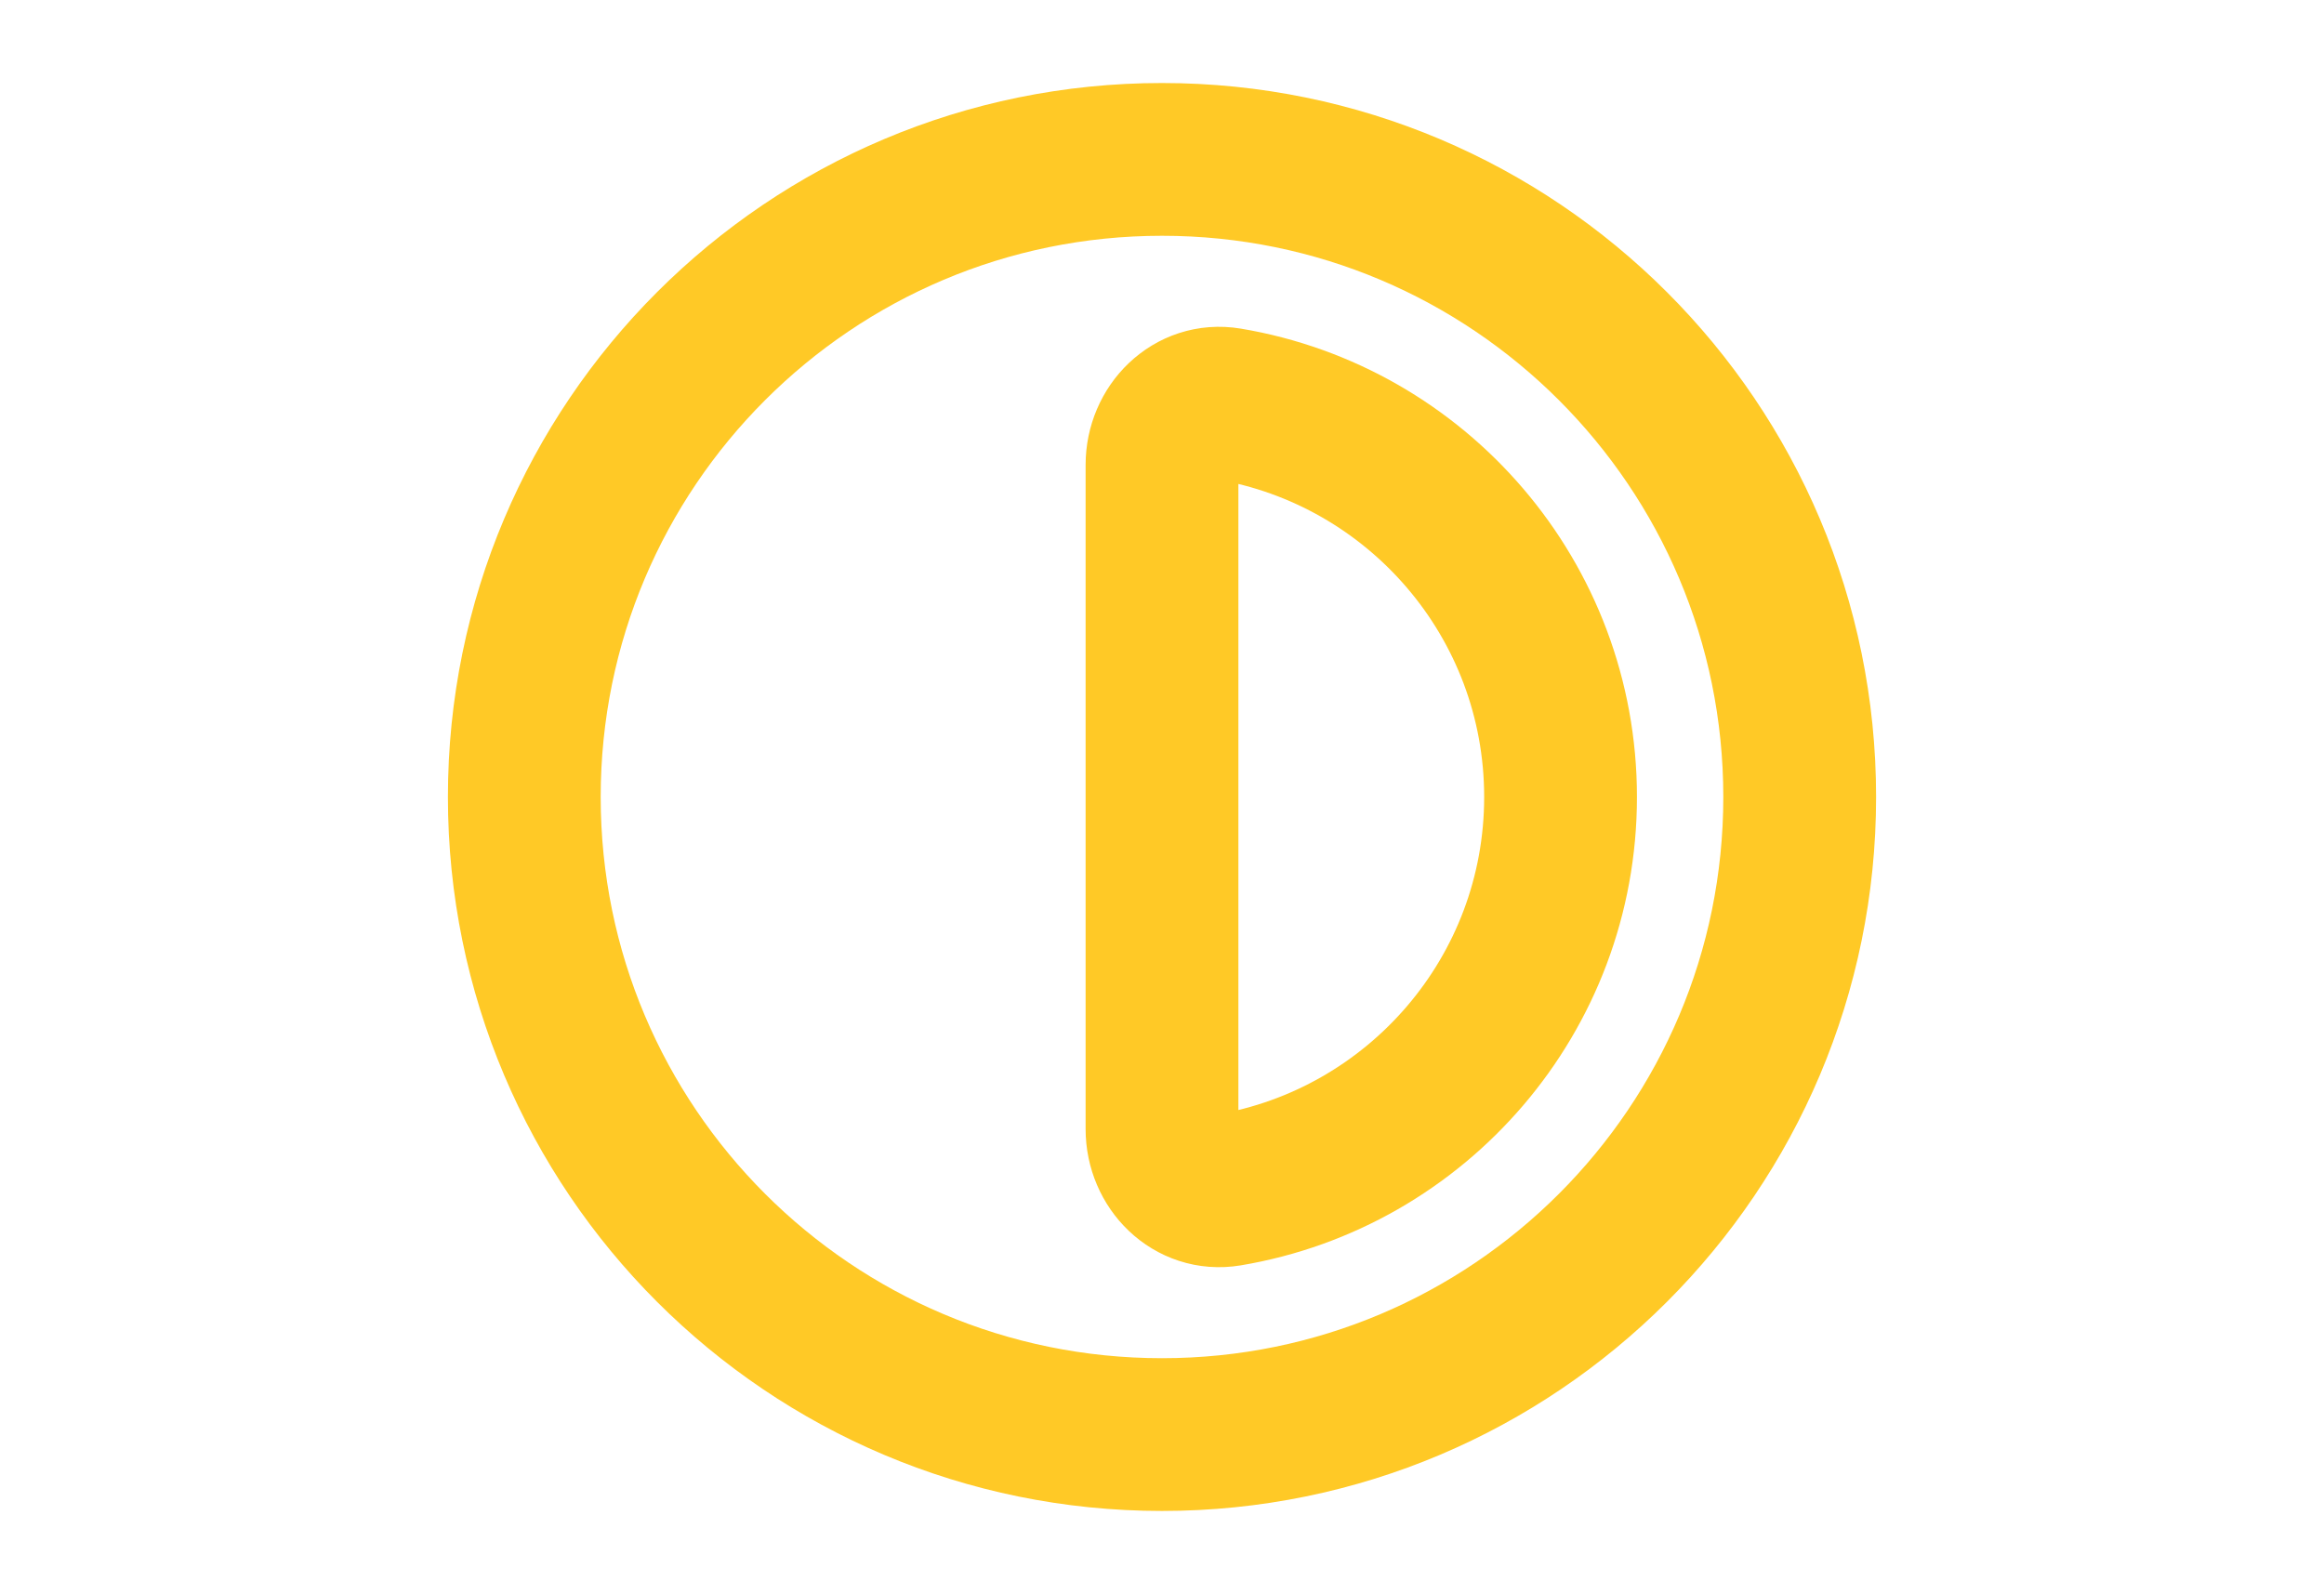 <svg width="207" height="142" fill="none" xmlns="http://www.w3.org/2000/svg" viewBox="0 0 24 24">
    <path
        d="M18 12C18 14.975 15.836 17.443 12.996 17.918C12.451 18.009 12 17.552 12 17V7C12 6.448 12.451 5.991 12.996 6.082C15.836 6.557 18 9.026 18 12Z"
        stroke="#FFC926" stroke-width="2.3"></path>
    <path fill-rule="evenodd" clip-rule="evenodd"
        d="M21.6 12C21.6 17.302 17.302 21.6 12 21.6C6.698 21.6 2.4 17.302 2.4 12C2.4 6.698 6.698 2.4 12 2.4C17.302 2.4 21.6 6.698 21.6 12Z"
        stroke="#FFC926" stroke-width="2.3"></path>
</svg>